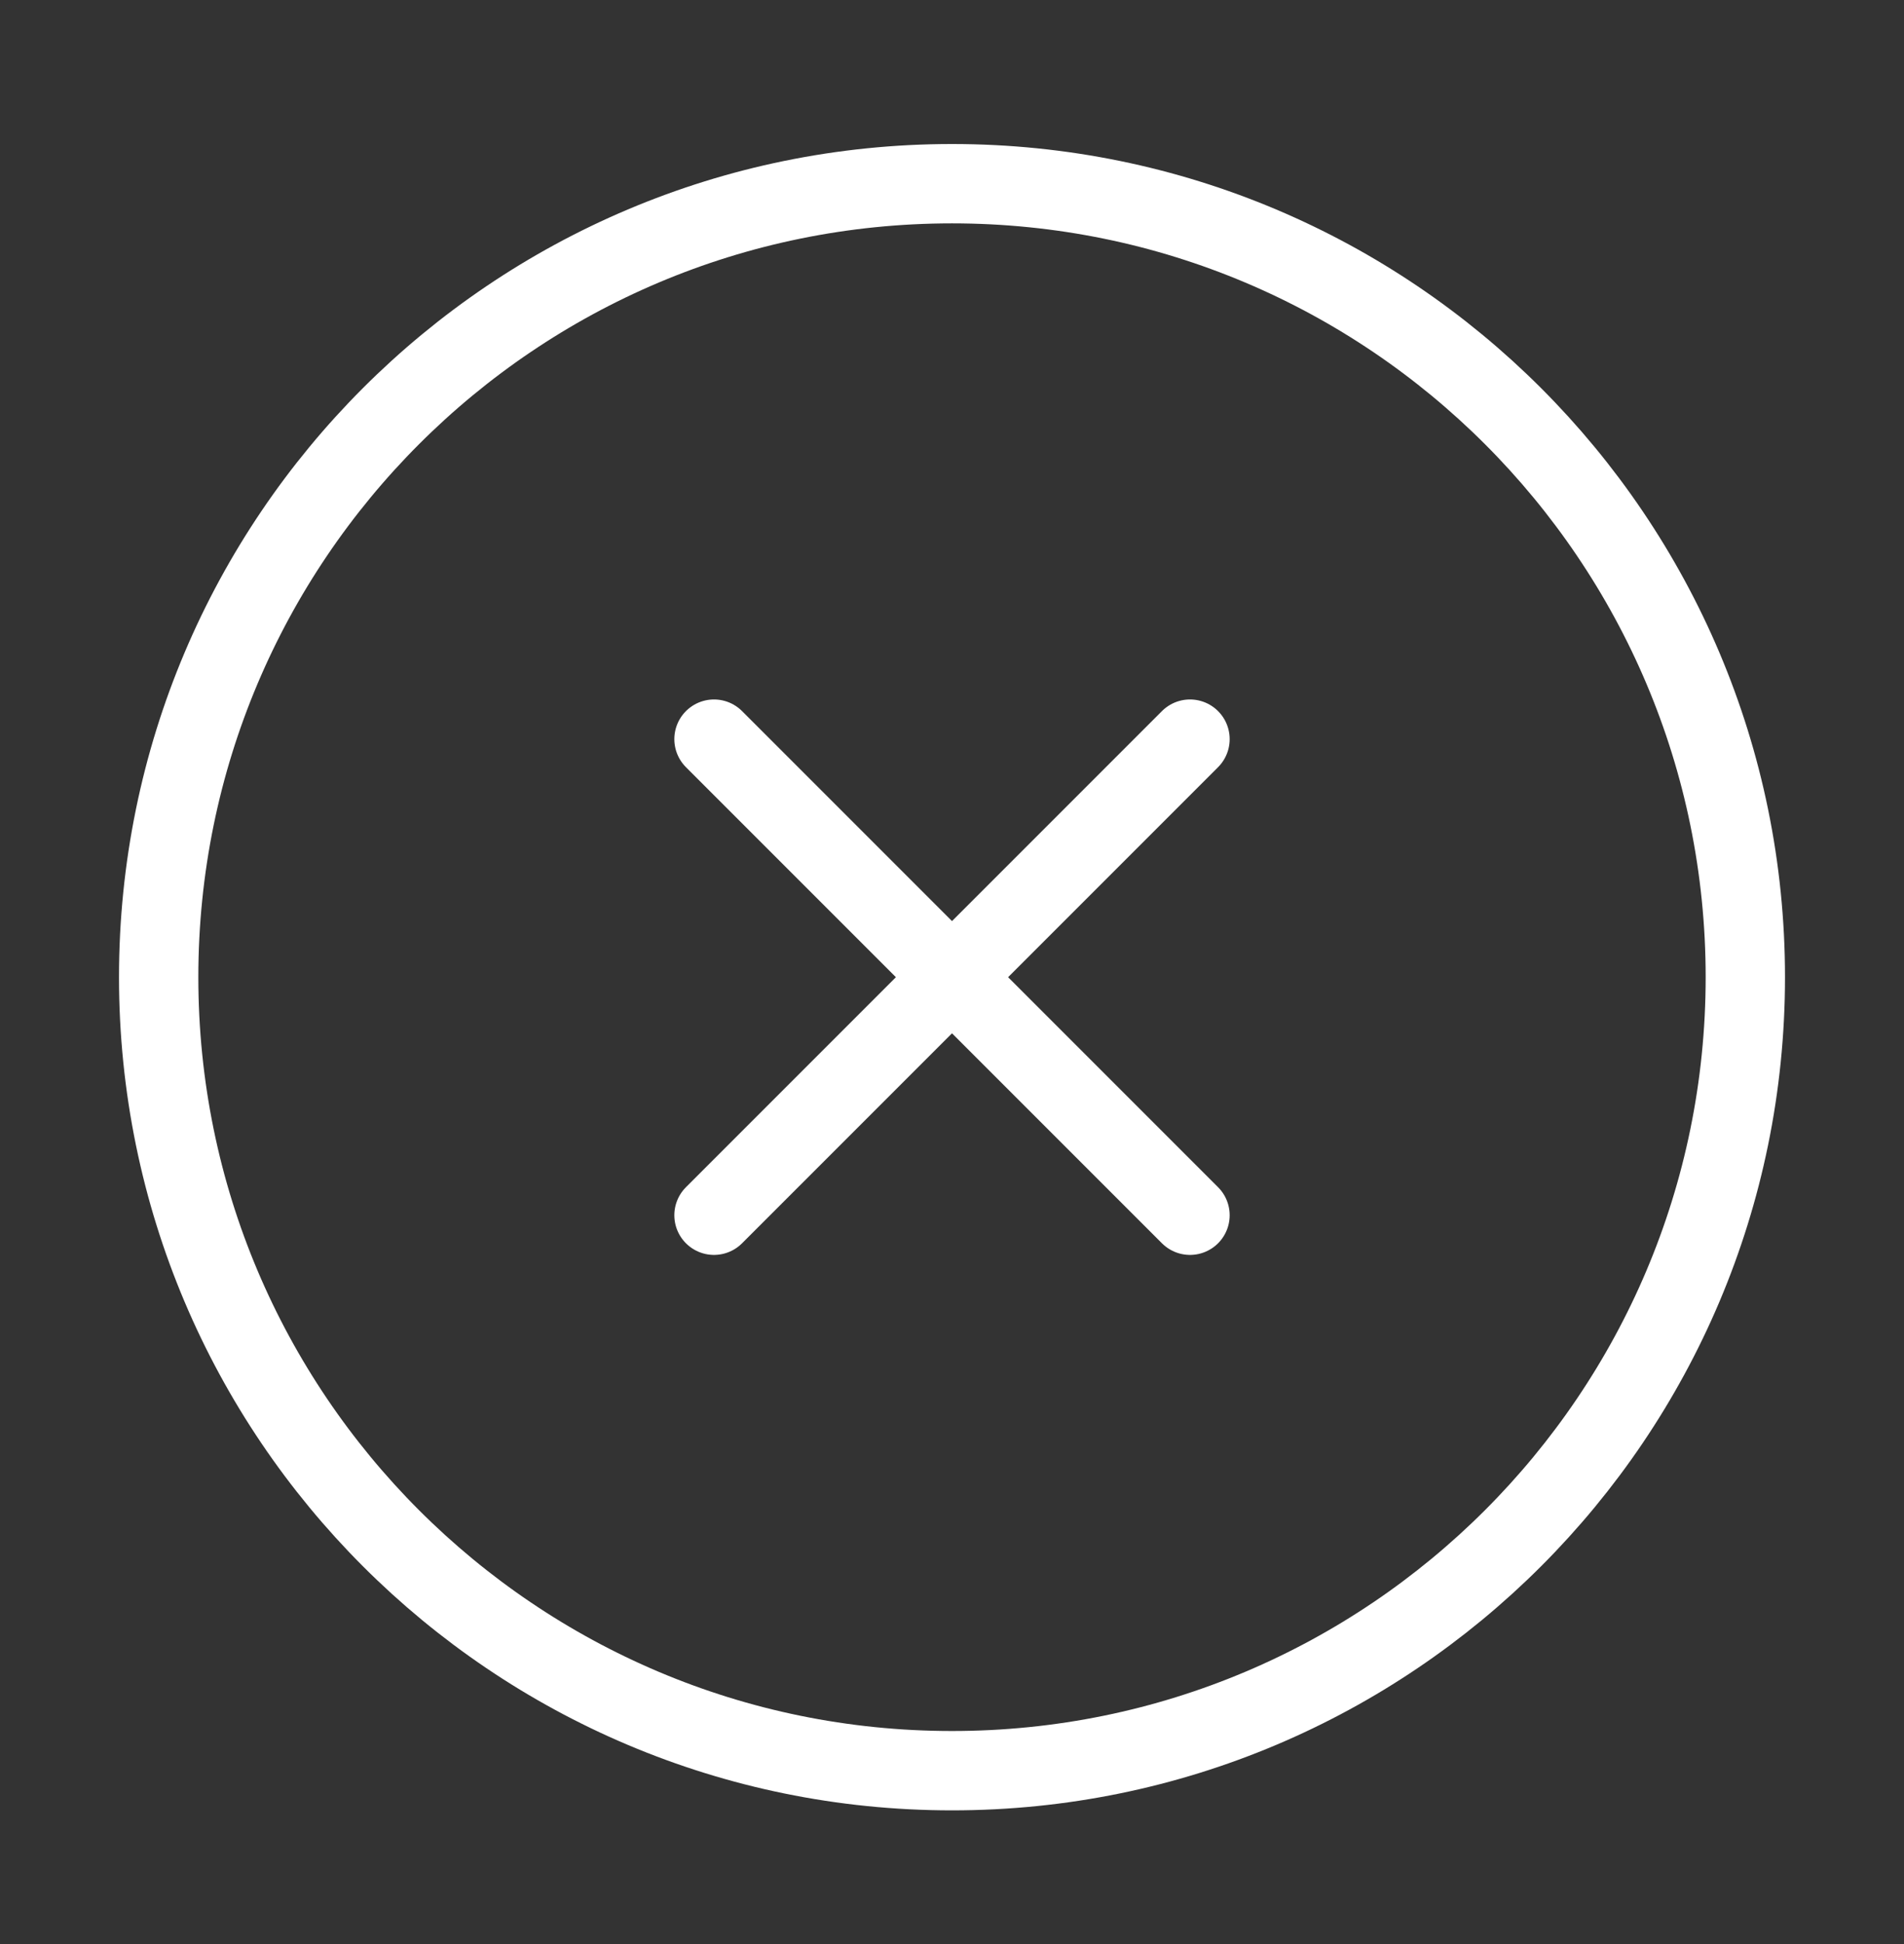 <svg width="48" height="49" viewBox="0 0 48 49" fill="none" xmlns="http://www.w3.org/2000/svg">
<rect x="0" y="0" width="48" height="49" fill="#333333" stroke="none"/>
<path d="M24 44.63C35.046 44.63 44 35.676 44 24.63C44 13.584 35.046 4.63 24 4.63C12.954 4.63 4 13.584 4 24.63C4 35.676 12.954 44.63 24 44.63Z" stroke="white" stroke-width="2" stroke-linecap="round" stroke-linejoin="round"/>
<path d="M30 18.63L18 30.63" stroke="white" stroke-width="2" stroke-linecap="round" stroke-linejoin="round"/>
<path d="M18 18.63L30 30.63" stroke="white" stroke-width="2" stroke-linecap="round" stroke-linejoin="round"/>
</svg>

